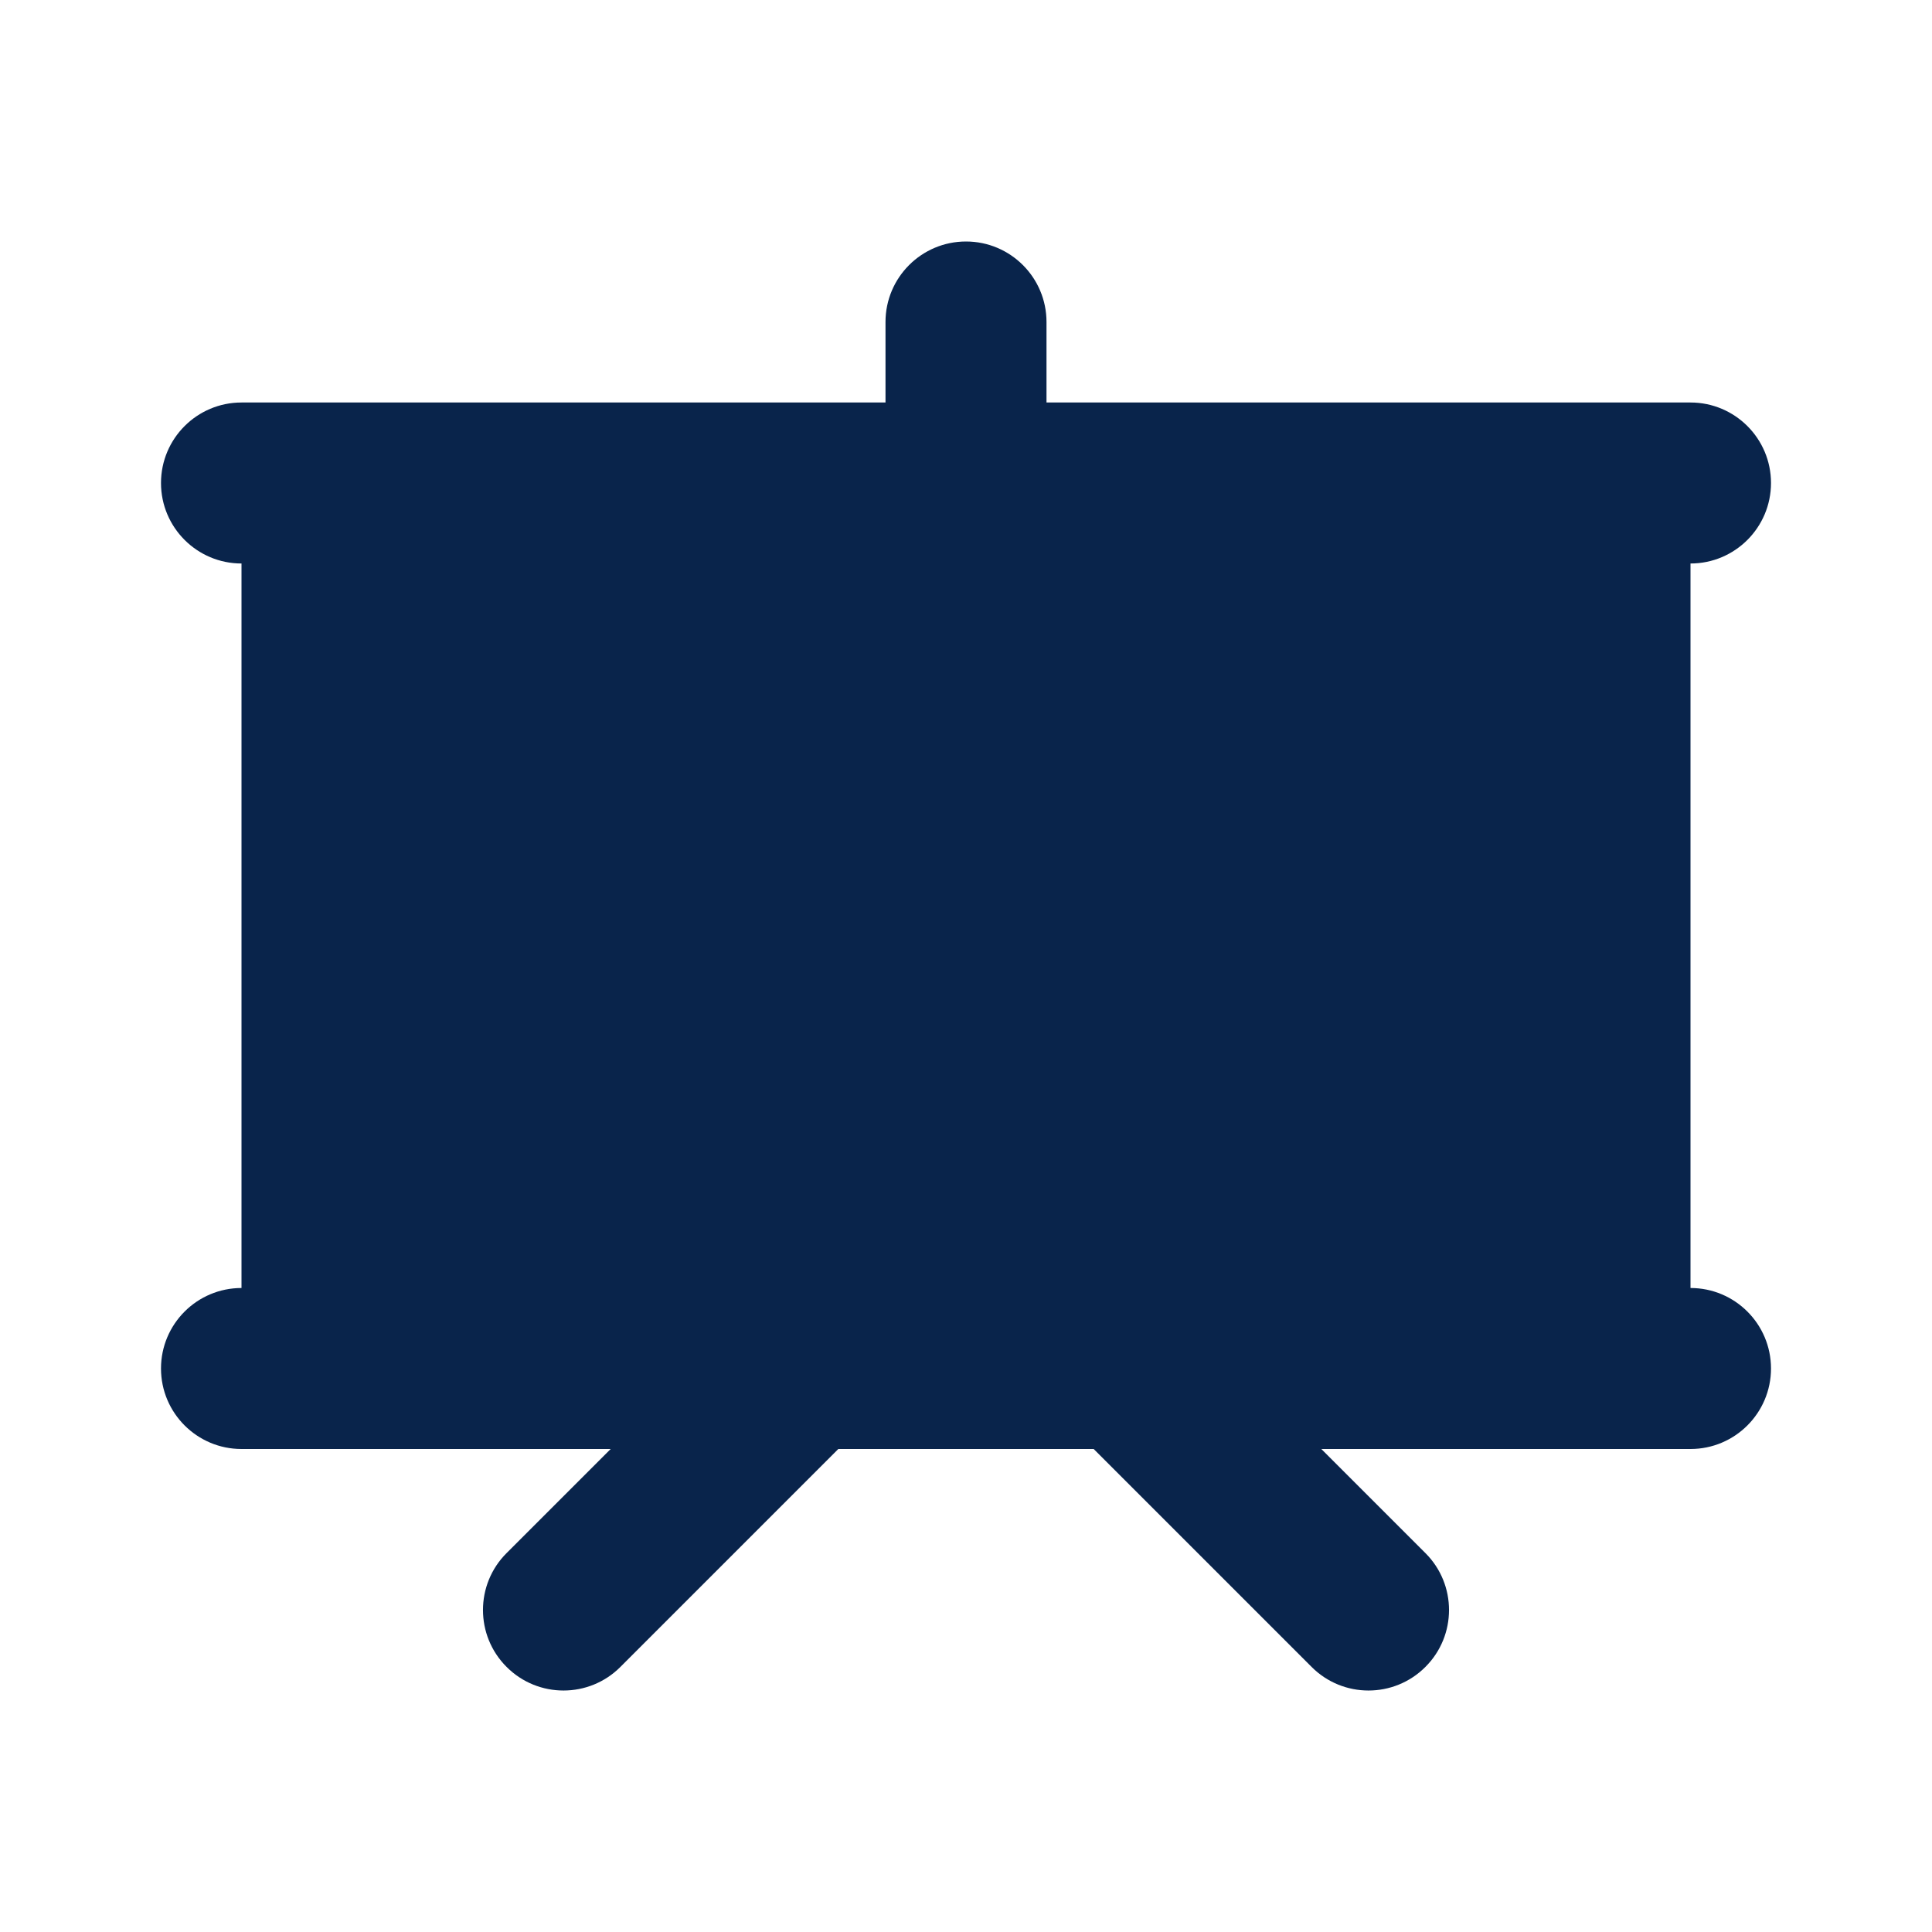 <?xml version="1.0" encoding="UTF-8"?>
<svg width="24px" height="24px" viewBox="0 0 24 24" version="1.1" xmlns="http://www.w3.org/2000/svg" xmlns:xlink="http://www.w3.org/1999/xlink">
    <title>drawing_board_fill</title>
    <g id="Icon" stroke="none" stroke-width="1" fill="none" fill-rule="evenodd">
        <g id="Business" transform="translate(-576, -528)">
            <g id="drawing_board_fill" transform="translate(576, 528)">
                <path d="M24,0 L24,24 L0,24 L0,0 L24,0 Z M12.594,23.258 L12.582,23.259 L12.511,23.295 L12.492,23.299 L12.477,23.295 L12.406,23.259 C12.396,23.256 12.387,23.259 12.382,23.265 L12.378,23.276 L12.361,23.703 L12.366,23.724 L12.377,23.736 L12.48,23.81 L12.495,23.814 L12.507,23.81 L12.611,23.736 L12.623,23.72 L12.627,23.703 L12.61,23.276 C12.608,23.266 12.601,23.259 12.594,23.258 Z M12.858,23.145 L12.845,23.147 L12.66,23.24 L12.65,23.25 L12.647,23.261 L12.665,23.691 L12.67,23.703 L12.678,23.71 L12.879,23.803 C12.891,23.807 12.902,23.803 12.908,23.795 L12.912,23.781 L12.878,23.166 C12.875,23.155 12.867,23.147 12.858,23.145 Z M12.143,23.147 C12.133,23.142 12.122,23.145 12.116,23.153 L12.11,23.166 L12.076,23.781 C12.075,23.793 12.083,23.802 12.093,23.805 L12.108,23.803 L12.309,23.71 L12.319,23.702 L12.322,23.691 L12.34,23.261 L12.337,23.248 L12.328,23.24 L12.143,23.147 Z" id="MingCute" fill-rule="nonzero"></path>
                <path d="M12,3 C12.552,3 13,3.448 13,4 L13,5 L21,5 C21.552,5 22,5.448 22,6 C22,6.552 21.552,7 21,7 L21,16 C21.552,16 22,16.448 22,17 C22,17.552 21.552,18 21,18 L16.414,18 L17.707,19.293 C18.098,19.683 18.098,20.317 17.707,20.707 C17.317,21.098 16.683,21.098 16.293,20.707 L13.586,18 L10.414,18 L7.707,20.707 C7.317,21.098 6.683,21.098 6.293,20.707 C5.902,20.317 5.902,19.683 6.293,19.293 L7.586,18 L3,18 C2.448,18 2,17.552 2,17 C2,16.448 2.448,16 3,16 L3,7 C2.448,7 2,6.552 2,6 C2,5.448 2.448,5 3,5 L11,5 L11,4 C11,3.448 11.448,3 12,3 Z" id="路径" fill="#09244B"></path>
            </g>
        </g>
    </g>
</svg>